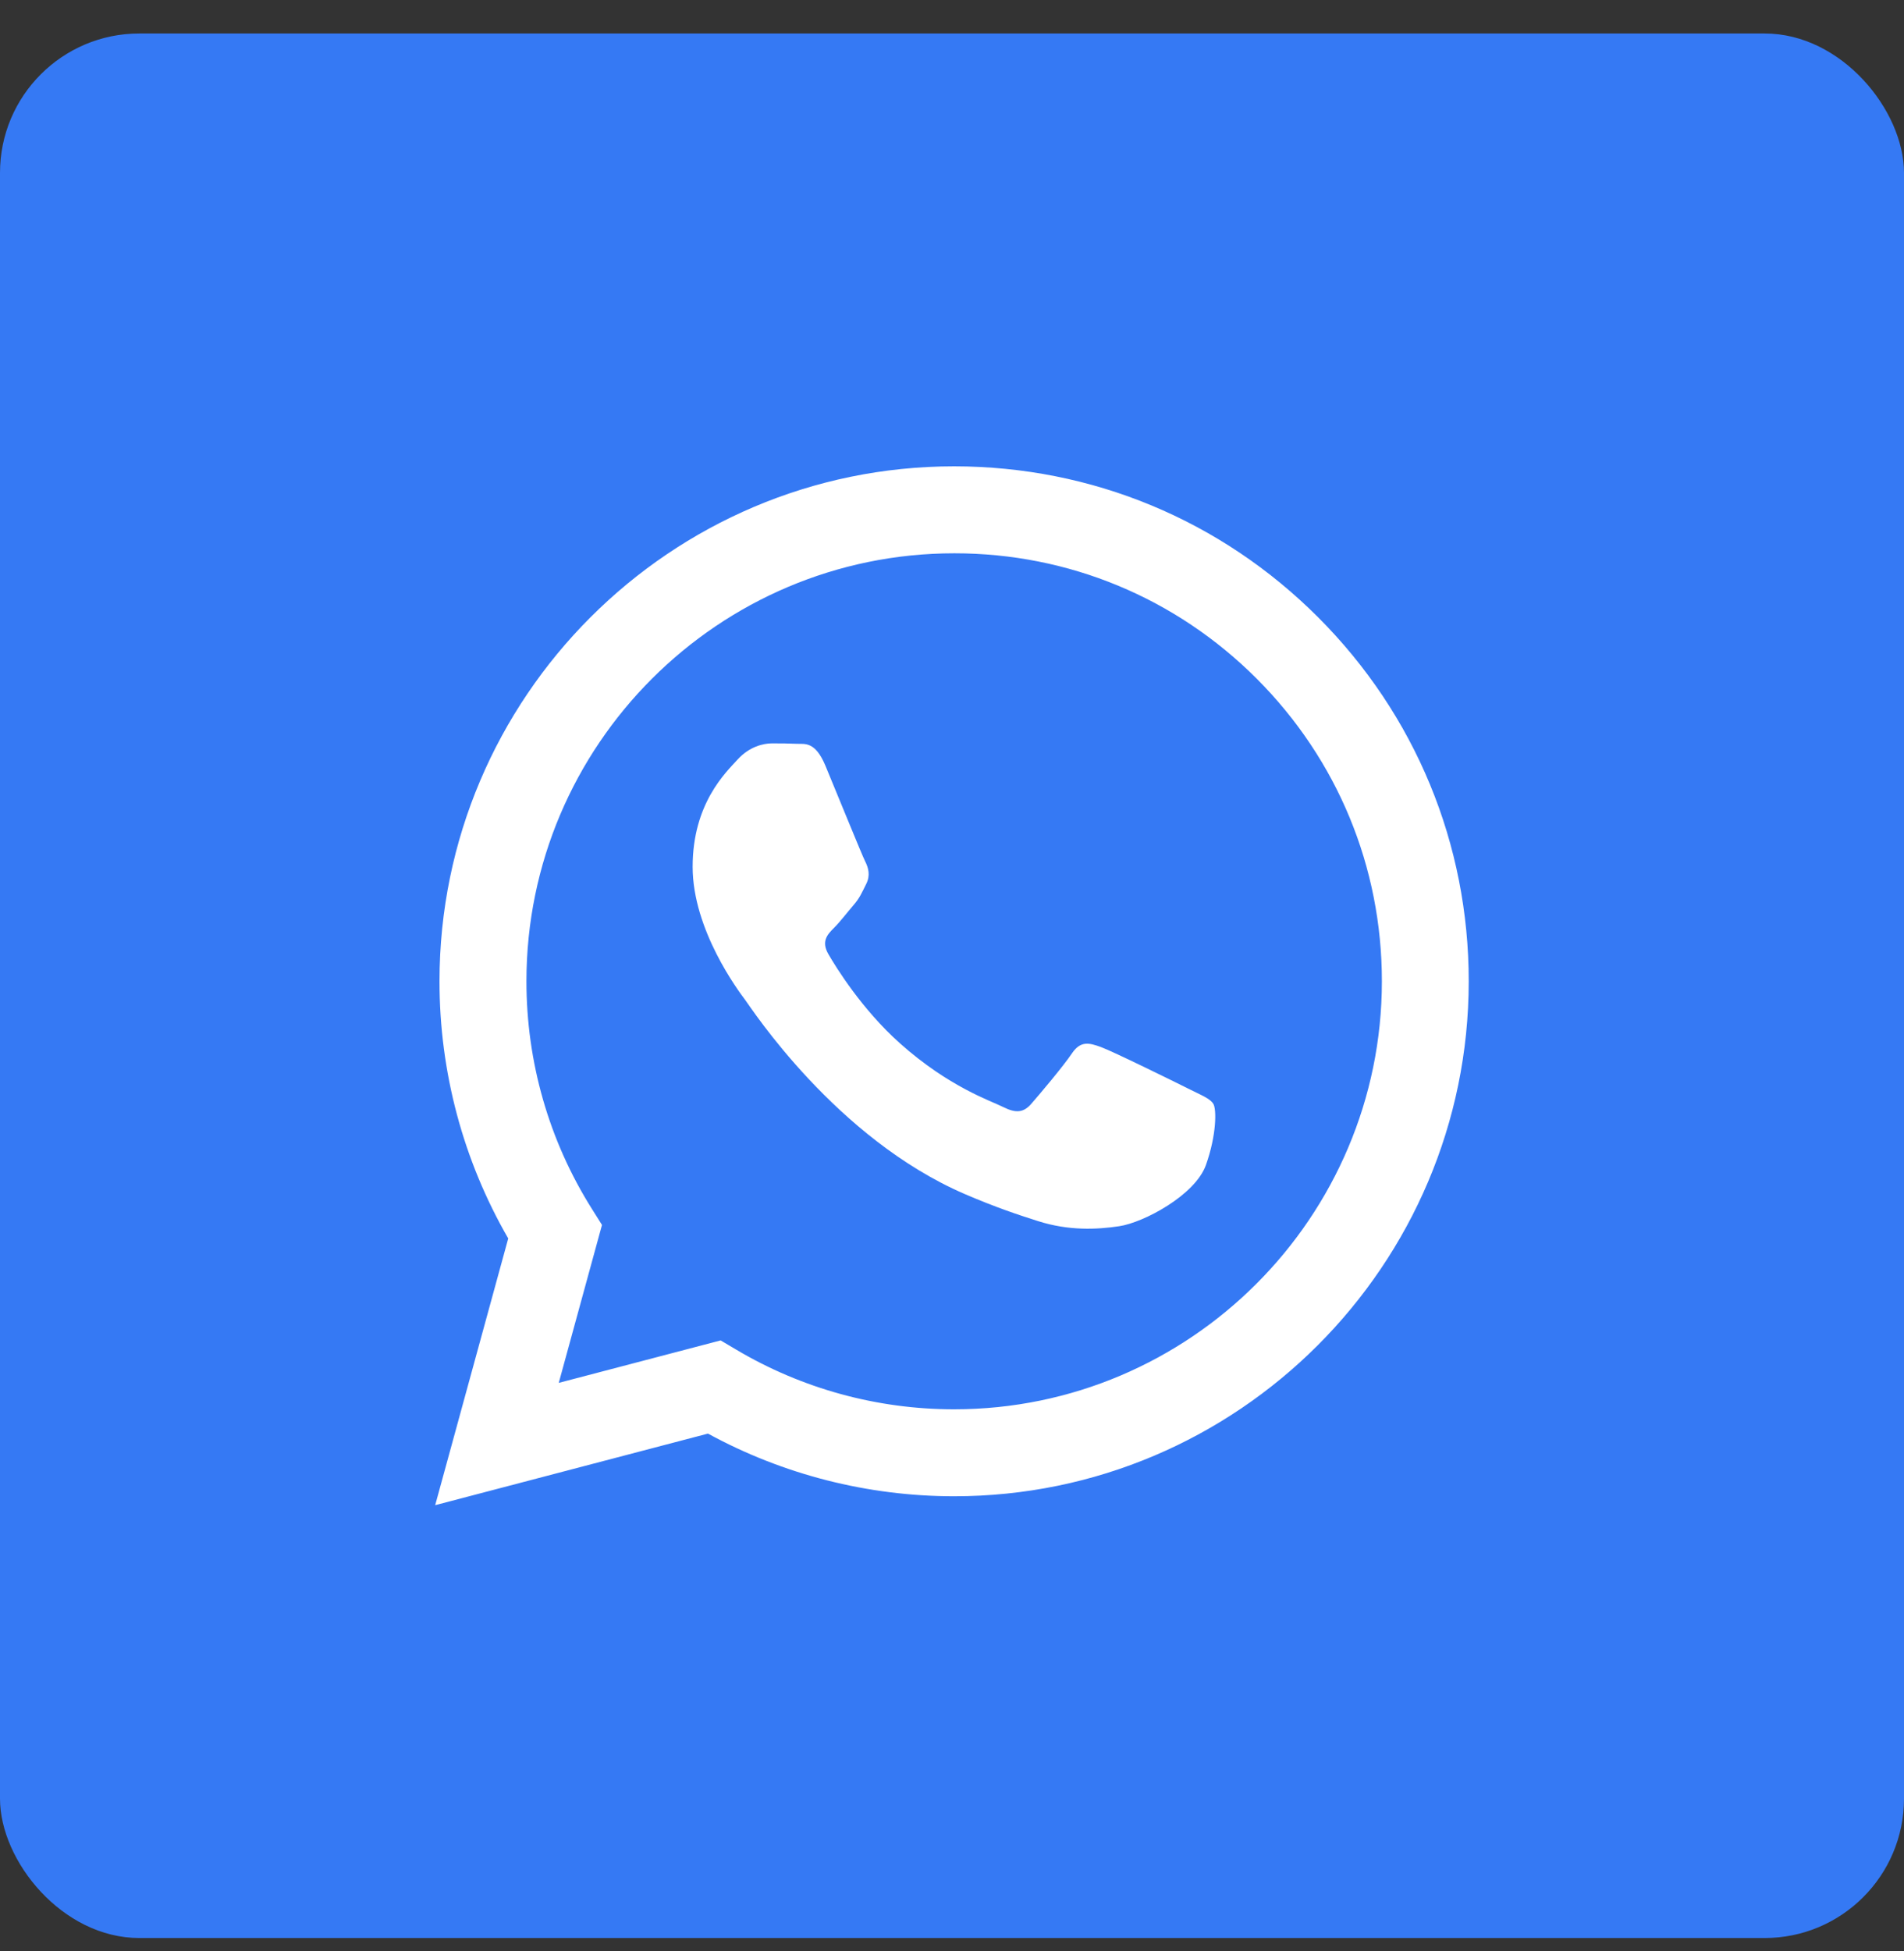 <svg width="41" height="42" viewBox="0 0 41 42" fill="none" xmlns="http://www.w3.org/2000/svg">
<rect x="0" y="0" width="41" height="42" fill="#333333" stroke="none"/>
<rect y="0.721" width="41" height="41" rx="3" fill="#3579F4"/>
<g clip-path="url(#clip0_263_14)">
<path fill-rule="evenodd" clip-rule="evenodd" d="M28.385 13.29C26.292 11.195 23.51 10.04 20.546 10.039C14.438 10.039 9.467 15.01 9.464 21.121C9.463 23.074 9.973 24.98 10.944 26.661L9.371 32.403L15.245 30.862C16.863 31.745 18.686 32.21 20.54 32.211H20.545C26.652 32.211 31.624 27.24 31.627 21.129C31.629 18.169 30.477 15.383 28.385 13.29ZM20.546 30.339H20.542C18.889 30.339 17.269 29.895 15.854 29.055L15.518 28.856L12.032 29.77L12.963 26.37L12.744 26.022C11.821 24.555 11.335 22.86 11.336 21.121C11.338 16.042 15.47 11.911 20.551 11.911C23.011 11.911 25.323 12.87 27.062 14.611C28.801 16.352 29.758 18.666 29.757 21.127C29.754 26.207 25.622 30.339 20.546 30.339ZM25.598 23.441C25.322 23.302 23.96 22.632 23.706 22.54C23.452 22.448 23.268 22.401 23.082 22.678C22.897 22.954 22.368 23.579 22.206 23.764C22.044 23.949 21.882 23.972 21.605 23.833C21.329 23.694 20.436 23.403 19.378 22.459C18.555 21.724 17.999 20.818 17.838 20.54C17.677 20.262 17.821 20.113 17.959 19.975C18.084 19.852 18.236 19.652 18.375 19.49C18.515 19.33 18.56 19.214 18.653 19.029C18.746 18.844 18.7 18.682 18.63 18.543C18.56 18.405 18.007 17.042 17.776 16.488C17.552 15.947 17.324 16.021 17.153 16.012C16.992 16.004 16.807 16.003 16.622 16.003C16.438 16.003 16.137 16.072 15.884 16.35C15.631 16.627 14.915 17.297 14.915 18.66C14.915 20.023 15.907 21.34 16.045 21.524C16.183 21.709 17.997 24.506 20.775 25.705C21.436 25.99 21.952 26.161 22.354 26.288C23.017 26.499 23.621 26.469 24.098 26.398C24.63 26.319 25.736 25.728 25.967 25.082C26.198 24.435 26.198 23.88 26.128 23.765C26.059 23.649 25.875 23.58 25.598 23.441Z" fill="white"/>
</g>
<defs>
<clipPath id="clip0_263_14">
<rect width="22.364" height="22.364" fill="white" transform="translate(9.318 10.039)"/>
</clipPath>
</defs>
</svg>
